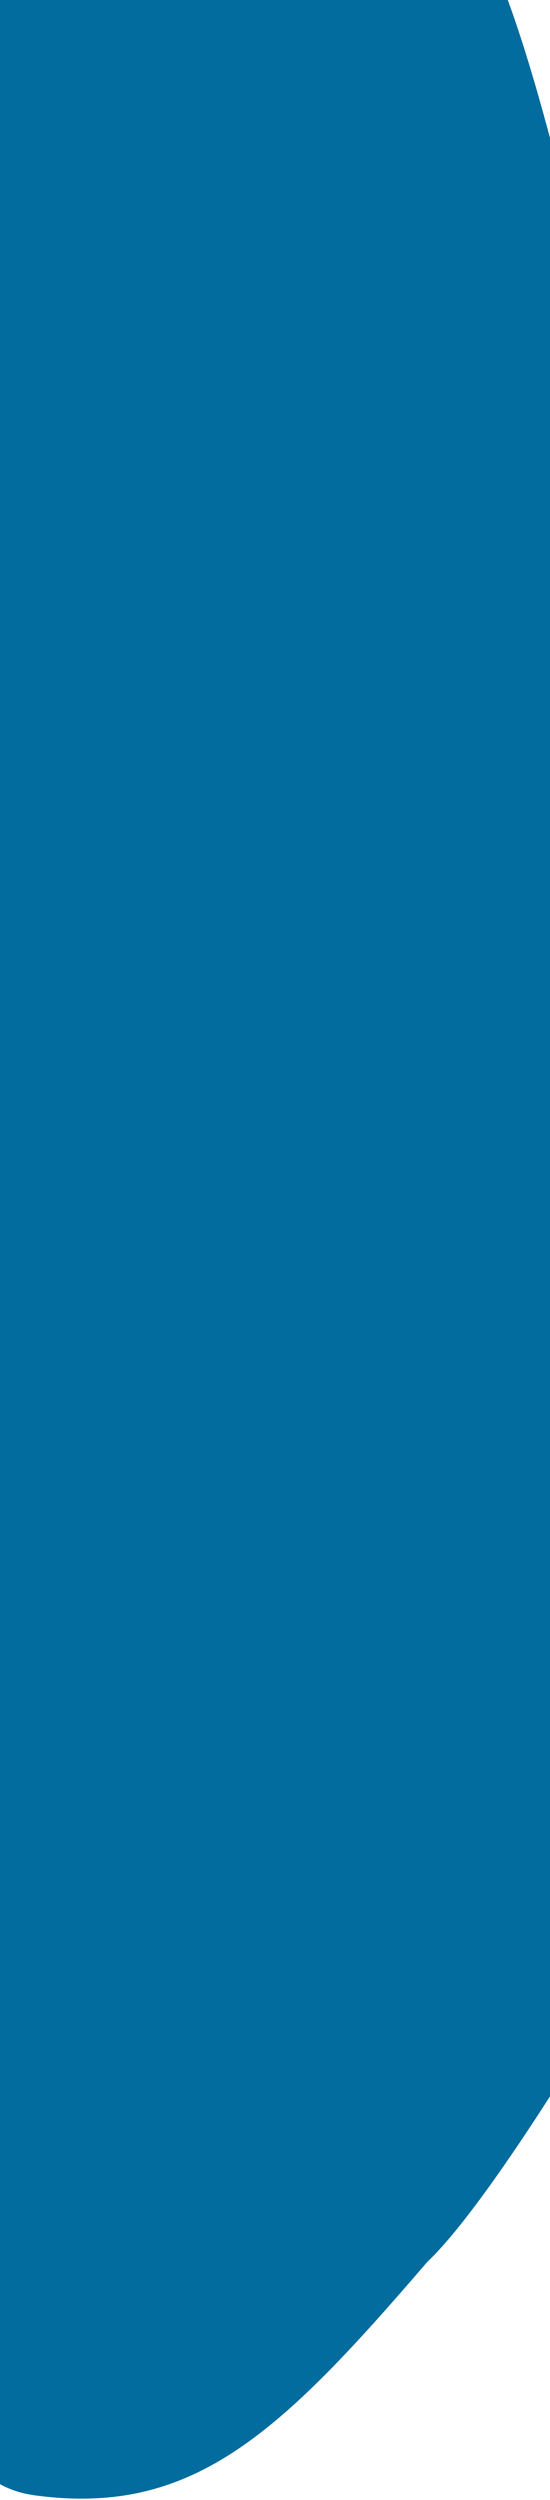<svg width="393" height="1784" viewBox="0 0 393 1784" fill="none" xmlns="http://www.w3.org/2000/svg">
<path fill-rule="evenodd" clip-rule="evenodd" d="M-70.732 -77.778C42.768 -77.778 288.768 -78.278 322.268 -77.778C395.809 3.925 435.775 361.252 501.408 455.471C573.831 559.438 627.533 697.89 632.847 843.651C638.239 991.53 591.086 1134.81 530.584 1255.66C472.948 1370.78 357.268 1565.22 305.268 1614.22C200.768 1735.72 138.268 1796.22 24.768 1780.72C-88.732 1765.22 -20.891 1543.81 -95.732 1451.22C-167.475 1362.47 -126.544 1402.46 -166.733 1280.22C-202.915 1170.17 -70.529 964.99 -72.427 843.651C-74.334 721.775 -129.594 648.676 -94.678 537.222C-55.263 411.411 -138.709 236.67 -70.732 138.222C-91.232 18.722 -143.732 52.722 -70.732 -77.778Z" fill="#016C9D"/>
</svg>
